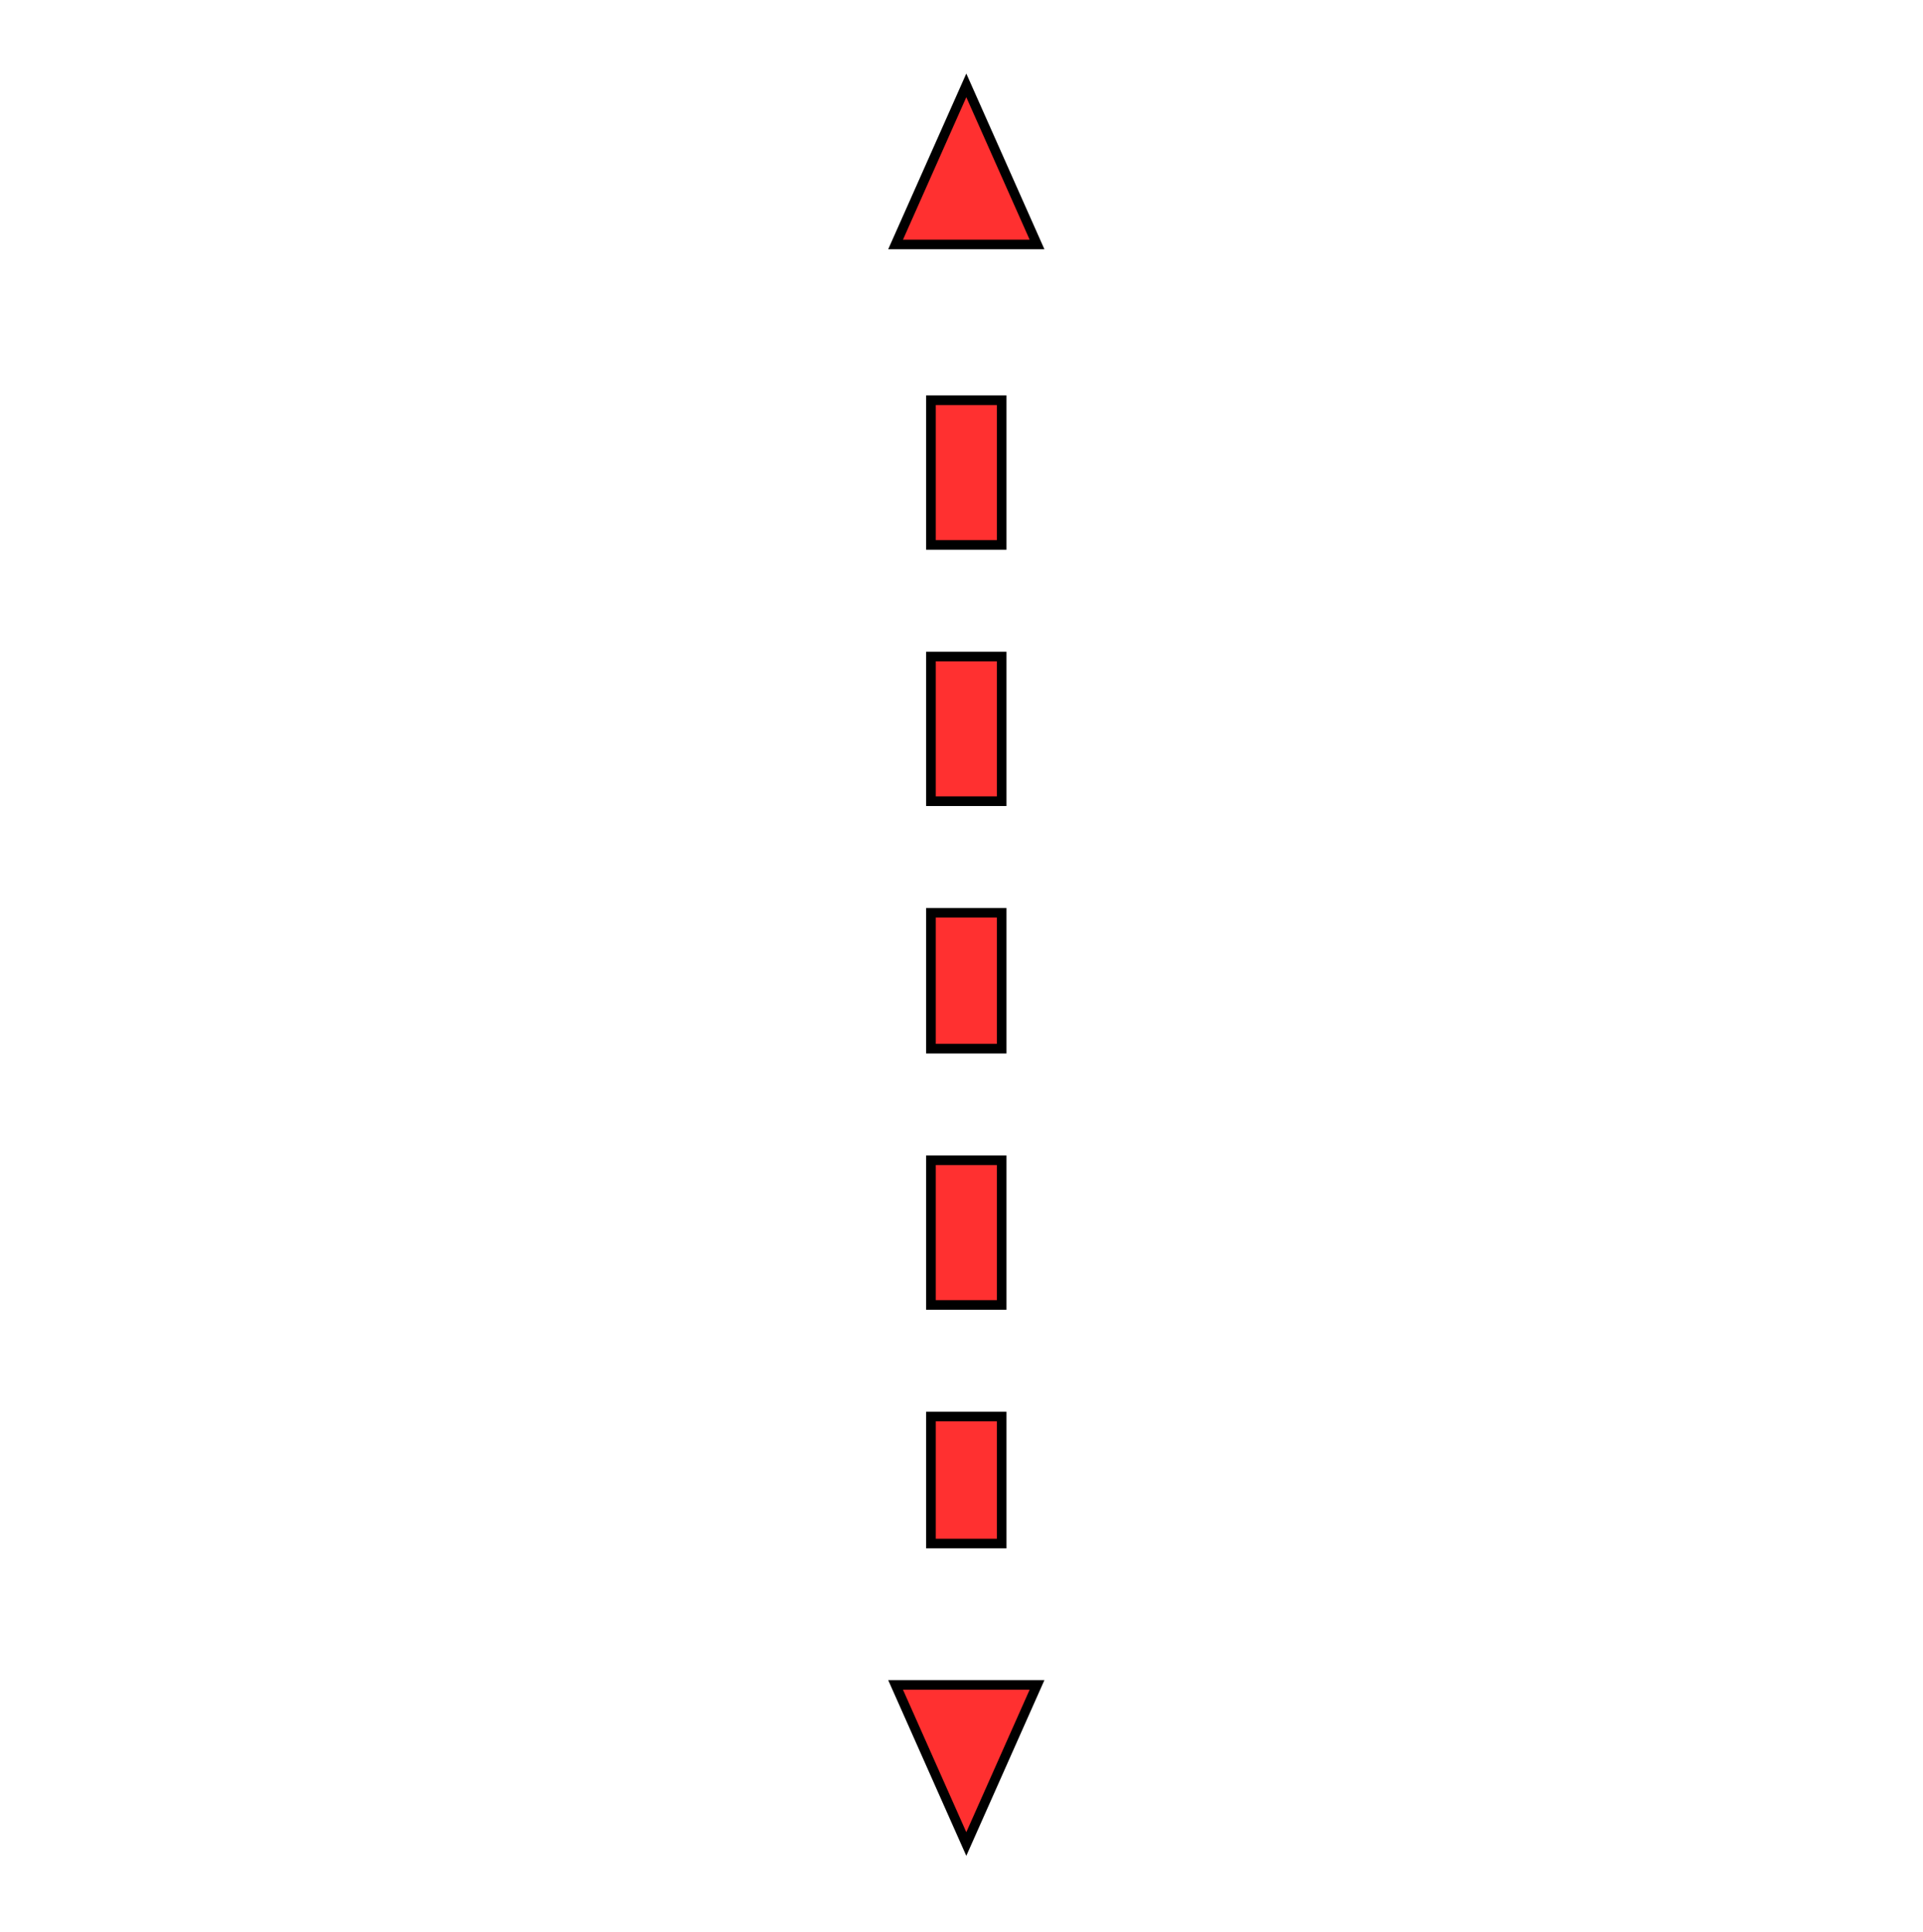 <svg width="200" height="201" xmlns="http://www.w3.org/2000/svg">
 <!-- Created with Method Draw - http://github.com/duopixel/Method-Draw/ -->

 <g>
  <title>background</title>
  <rect fill="none" id="canvas_background" height="203" width="202" y="-1" x="-1"/>
  <g display="none" overflow="visible" y="0" x="0" height="100%" width="100%" id="canvasGrid">
   <rect fill="url(#gridpattern)" stroke-width="0" y="0" x="0" height="100%" width="100%"/>
  </g>
 </g>
 <g>
  <title>Layer 1</title>
  <g stroke="null" id="svg_50">
   <path stroke="null" id="svg_49" d="m93.146,25.426l14.708,0l-7.354,-16.546l-7.354,16.546zm0,149.836l7.354,16.546l7.354,-16.546l-14.708,0zm3.677,-14.708l7.354,0l0,-13.209l-7.354,0l0,13.209zm0,-103.874l7.354,0l0,-15.048l-7.354,0l0,15.048zm0,52.397l7.354,0l0,-14.129l-7.354,0l0,14.129zm0,26.658l7.354,0l0,-15.048l-7.354,0l0,15.048zm0,-52.397l7.354,0l0,-15.048l-7.354,0l0,15.048z" fill="#ff3030"/>
  </g>
 </g>
</svg>